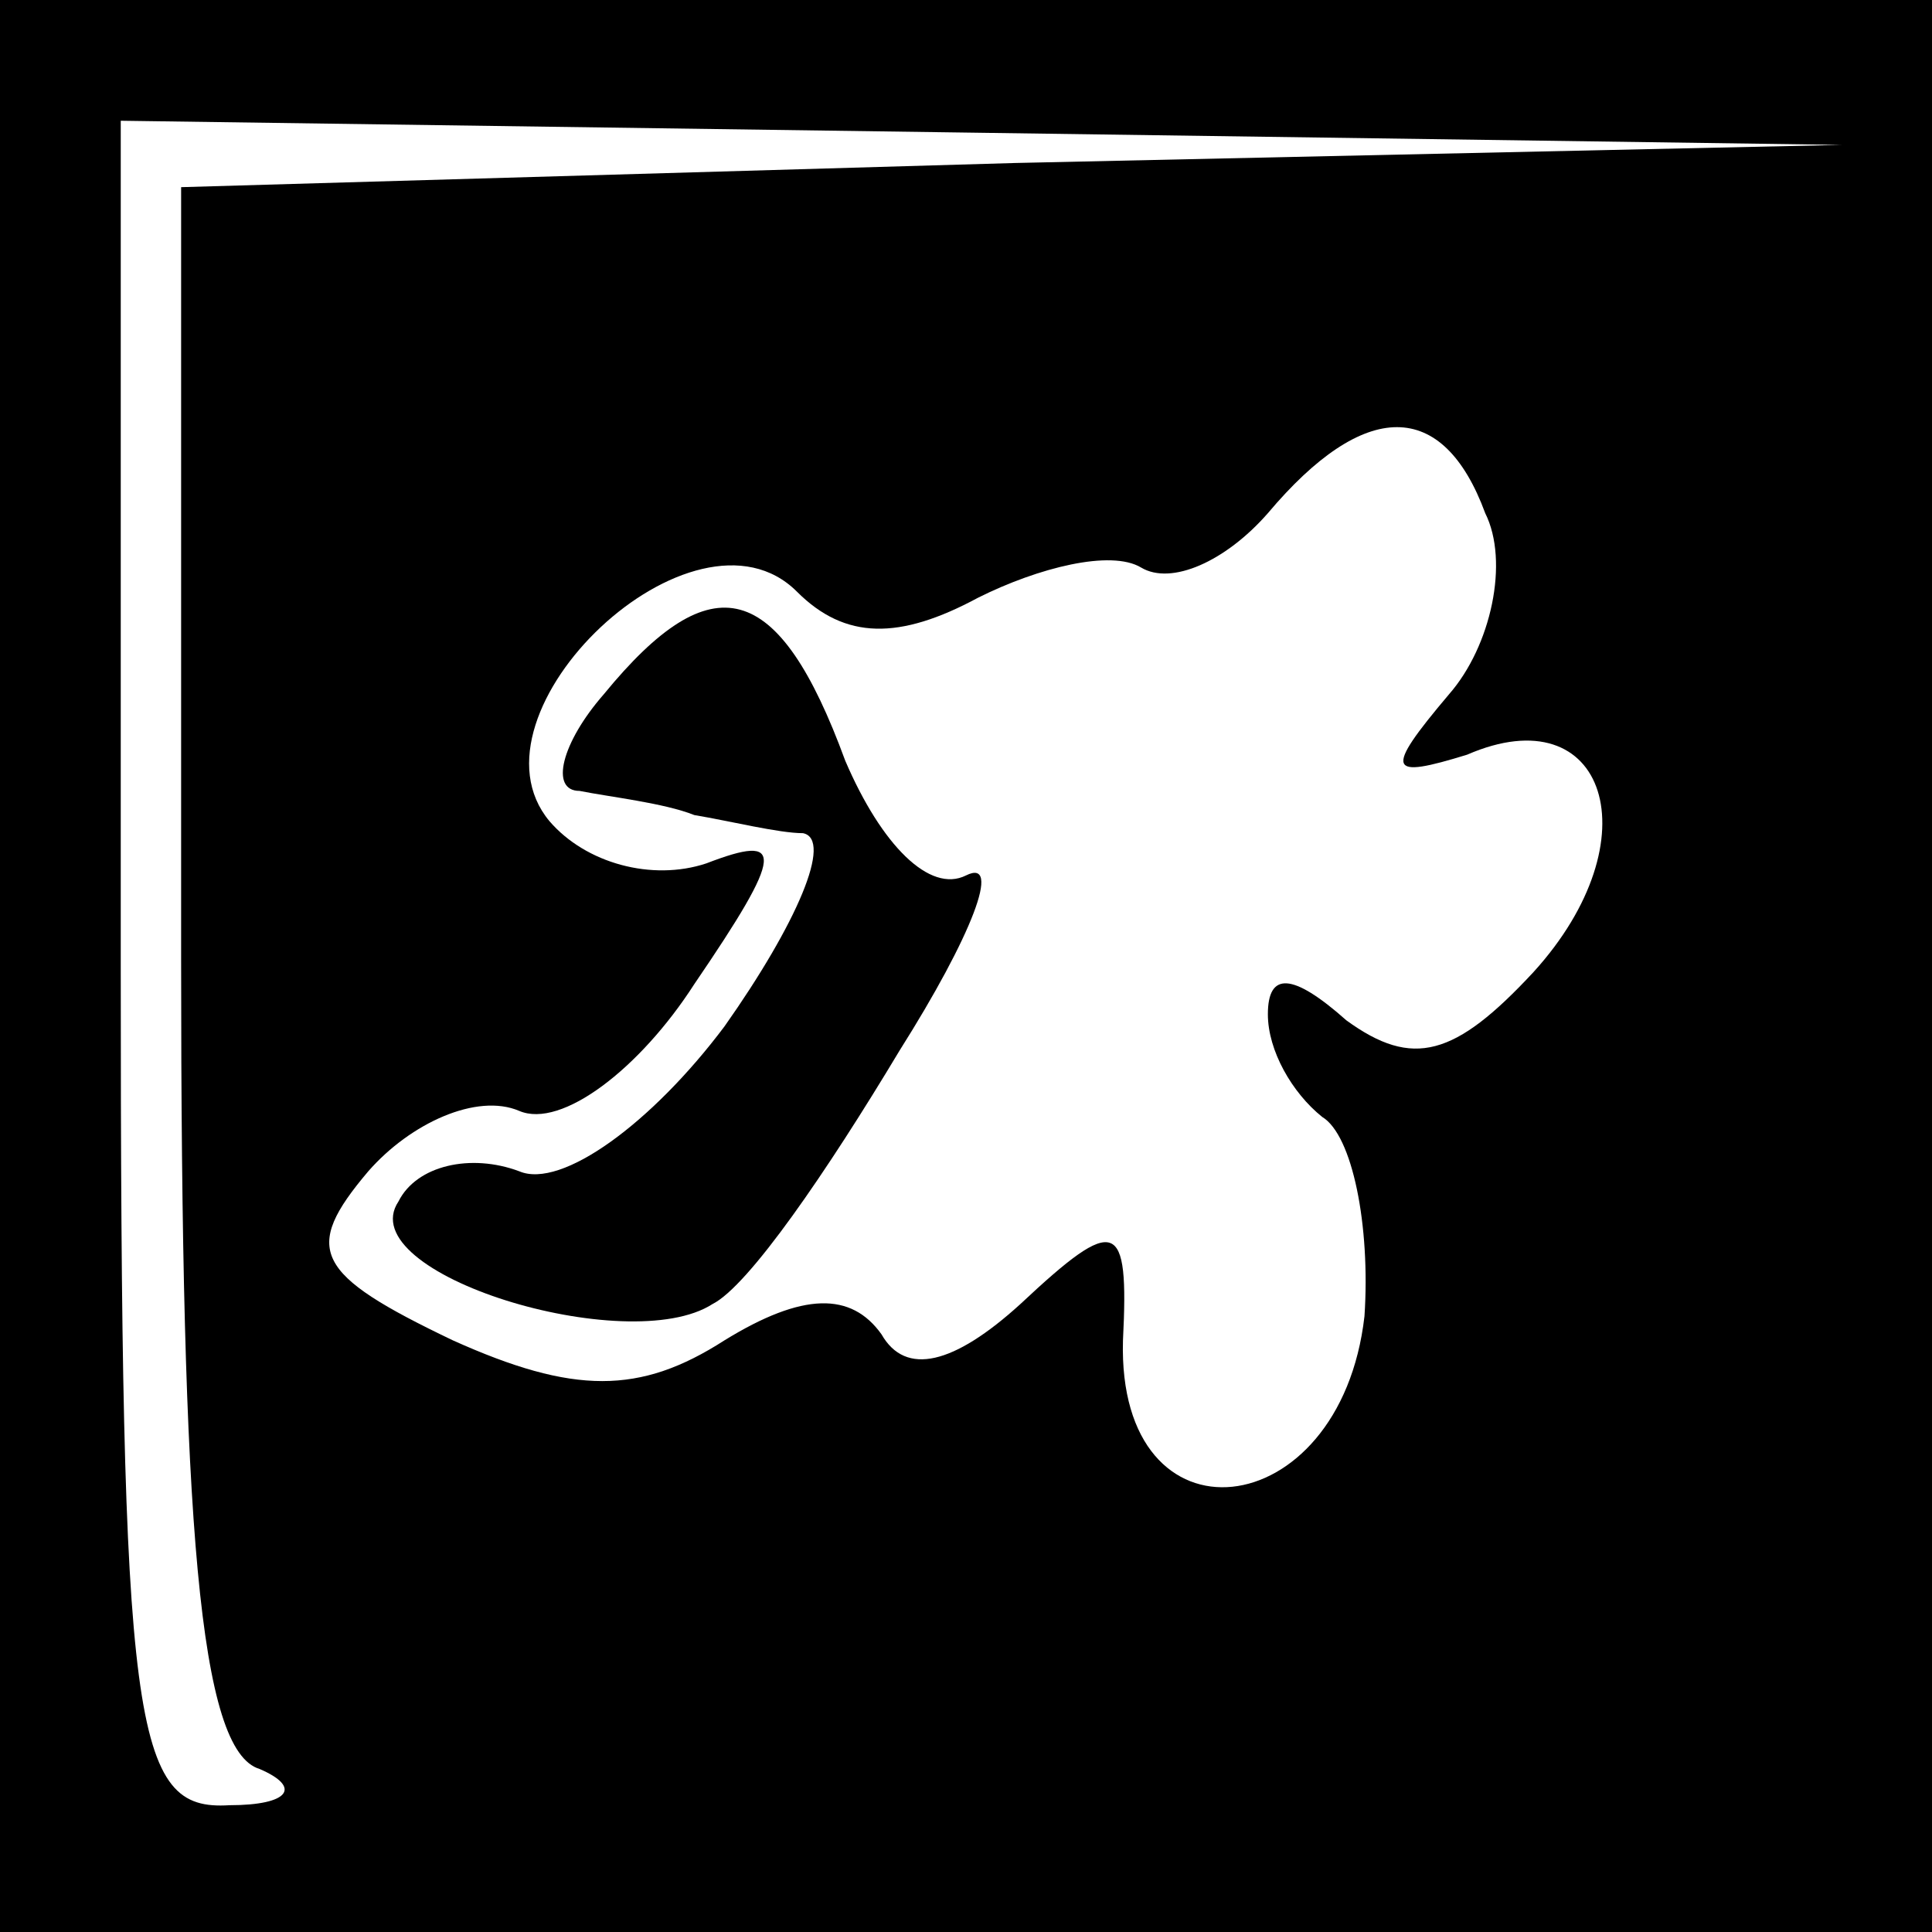 <?xml version="1.0" standalone="no"?>
<!DOCTYPE svg PUBLIC "-//W3C//DTD SVG 20010904//EN"
 "http://www.w3.org/TR/2001/REC-SVG-20010904/DTD/svg10.dtd">
<svg version="1.0" xmlns="http://www.w3.org/2000/svg"
 width="32pt" height="32pt" viewBox="0 0 32 32"
 preserveAspectRatio="xMidYMid meet">
<rect x="0" y="0" width="32" height="32" fill="#808080" stroke="none"/>
<g transform="translate(0,32) scale(0.1,-0.1)"
fill="#000000" stroke="none">
<path fill="#000000" stroke="none" d="M0 160 l0 -160 160 0 160 0 0 160 0
160 -160 0 -160 0 0 -160z"/>
<path fill="#ffffff" stroke="none" d="M168 293 l-138 -4 0 -128 c0 -94 3
-131 13 -134 7 -3 5 -6 -5 -6 -16 -1 -18 12 -18 139 l0 140 143 -2 142 -2
-137 -3z"/>
<path fill="#ffffff" stroke="none" d="M246 235 c4 -8 1 -22 -6 -30 -11 -13
-10 -14 3 -10 23 10 31 -14 11 -36 -13 -14 -20 -16 -31 -8 -9 8 -13 8 -13 1 0
-6 4 -13 9 -17 5 -3 8 -18 7 -33 -4 -35 -41 -39 -40 -4 1 20 -1 21 -17 6 -11
-10 -19 -12 -23 -5 -5 7 -13 7 -26 -1 -14 -9 -25 -9 -45 0 -23 11 -25 15 -14
28 7 8 18 13 25 10 7 -3 20 7 29 21 15 22 15 25 2 20 -9 -3 -20 0 -26 7 -15
18 24 55 41 38 8 -8 17 -8 30 -1 10 5 22 8 27 5 5 -3 14 1 21 9 16 19 29 19
36 0z"/>
<path fill="#000000" stroke="none" d="M100 205 c-7 -8 -9 -16 -4 -16 5 -1 14
-2 19 -4 6 -1 14 -3 18 -3 5 -1 -1 -15 -13 -32 -12 -16 -27 -27 -34 -24 -8 3
-17 1 -20 -5 -8 -12 38 -26 52 -17 6 3 19 22 31 42 12 19 17 32 11 29 -6 -3
-14 5 -20 19 -11 30 -22 33 -40 11z"/>
</g>
</svg>
